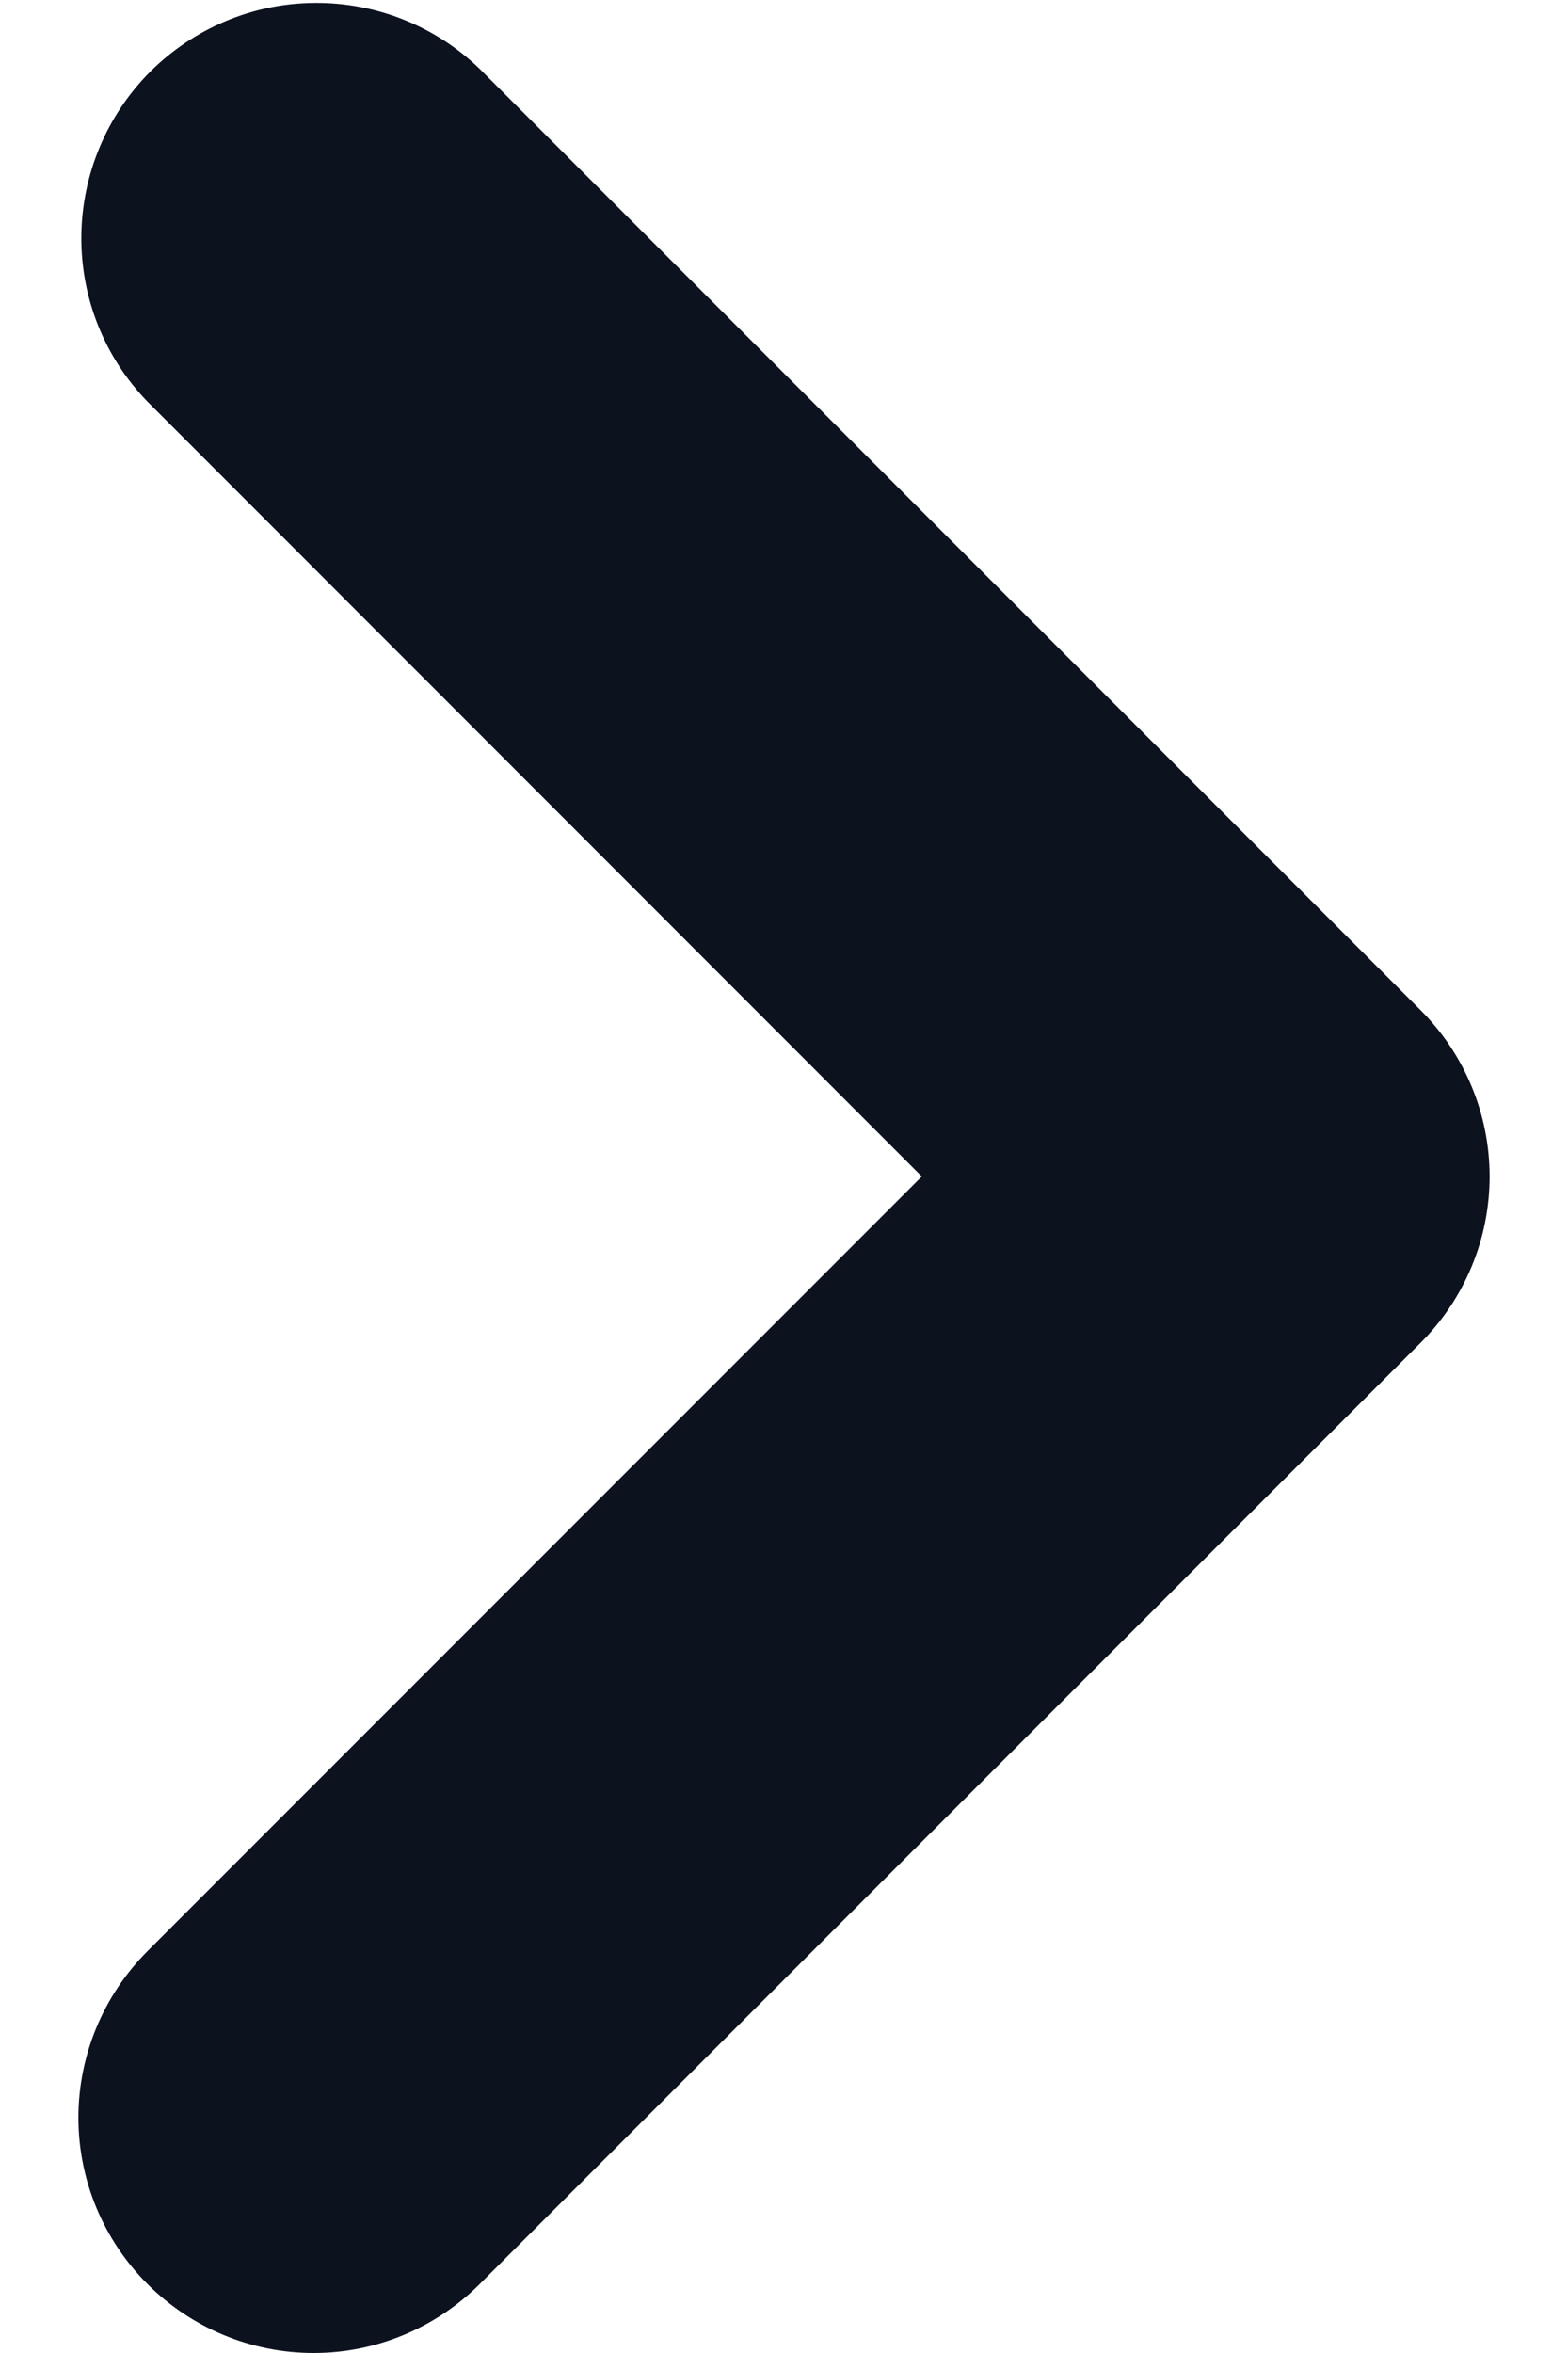 <svg width="8" height="12" viewBox="0 0 8 12" fill="none" xmlns="http://www.w3.org/2000/svg">
<path fill-rule="evenodd" clip-rule="evenodd" d="M0.752 11.648C0.527 11.423 0.4 11.118 0.4 10.8C0.4 10.482 0.527 10.177 0.752 9.951L4.703 6L0.752 2.048C0.533 1.822 0.412 1.519 0.415 1.204C0.418 0.89 0.544 0.589 0.766 0.366C0.989 0.144 1.29 0.017 1.604 0.015C1.919 0.012 2.222 0.133 2.448 0.352L7.248 5.152C7.473 5.377 7.6 5.682 7.6 6C7.6 6.318 7.473 6.623 7.248 6.848L2.448 11.648C2.223 11.873 1.918 12 1.6 12C1.282 12 0.977 11.873 0.752 11.648Z" fill="#0D121F"/>
</svg>
